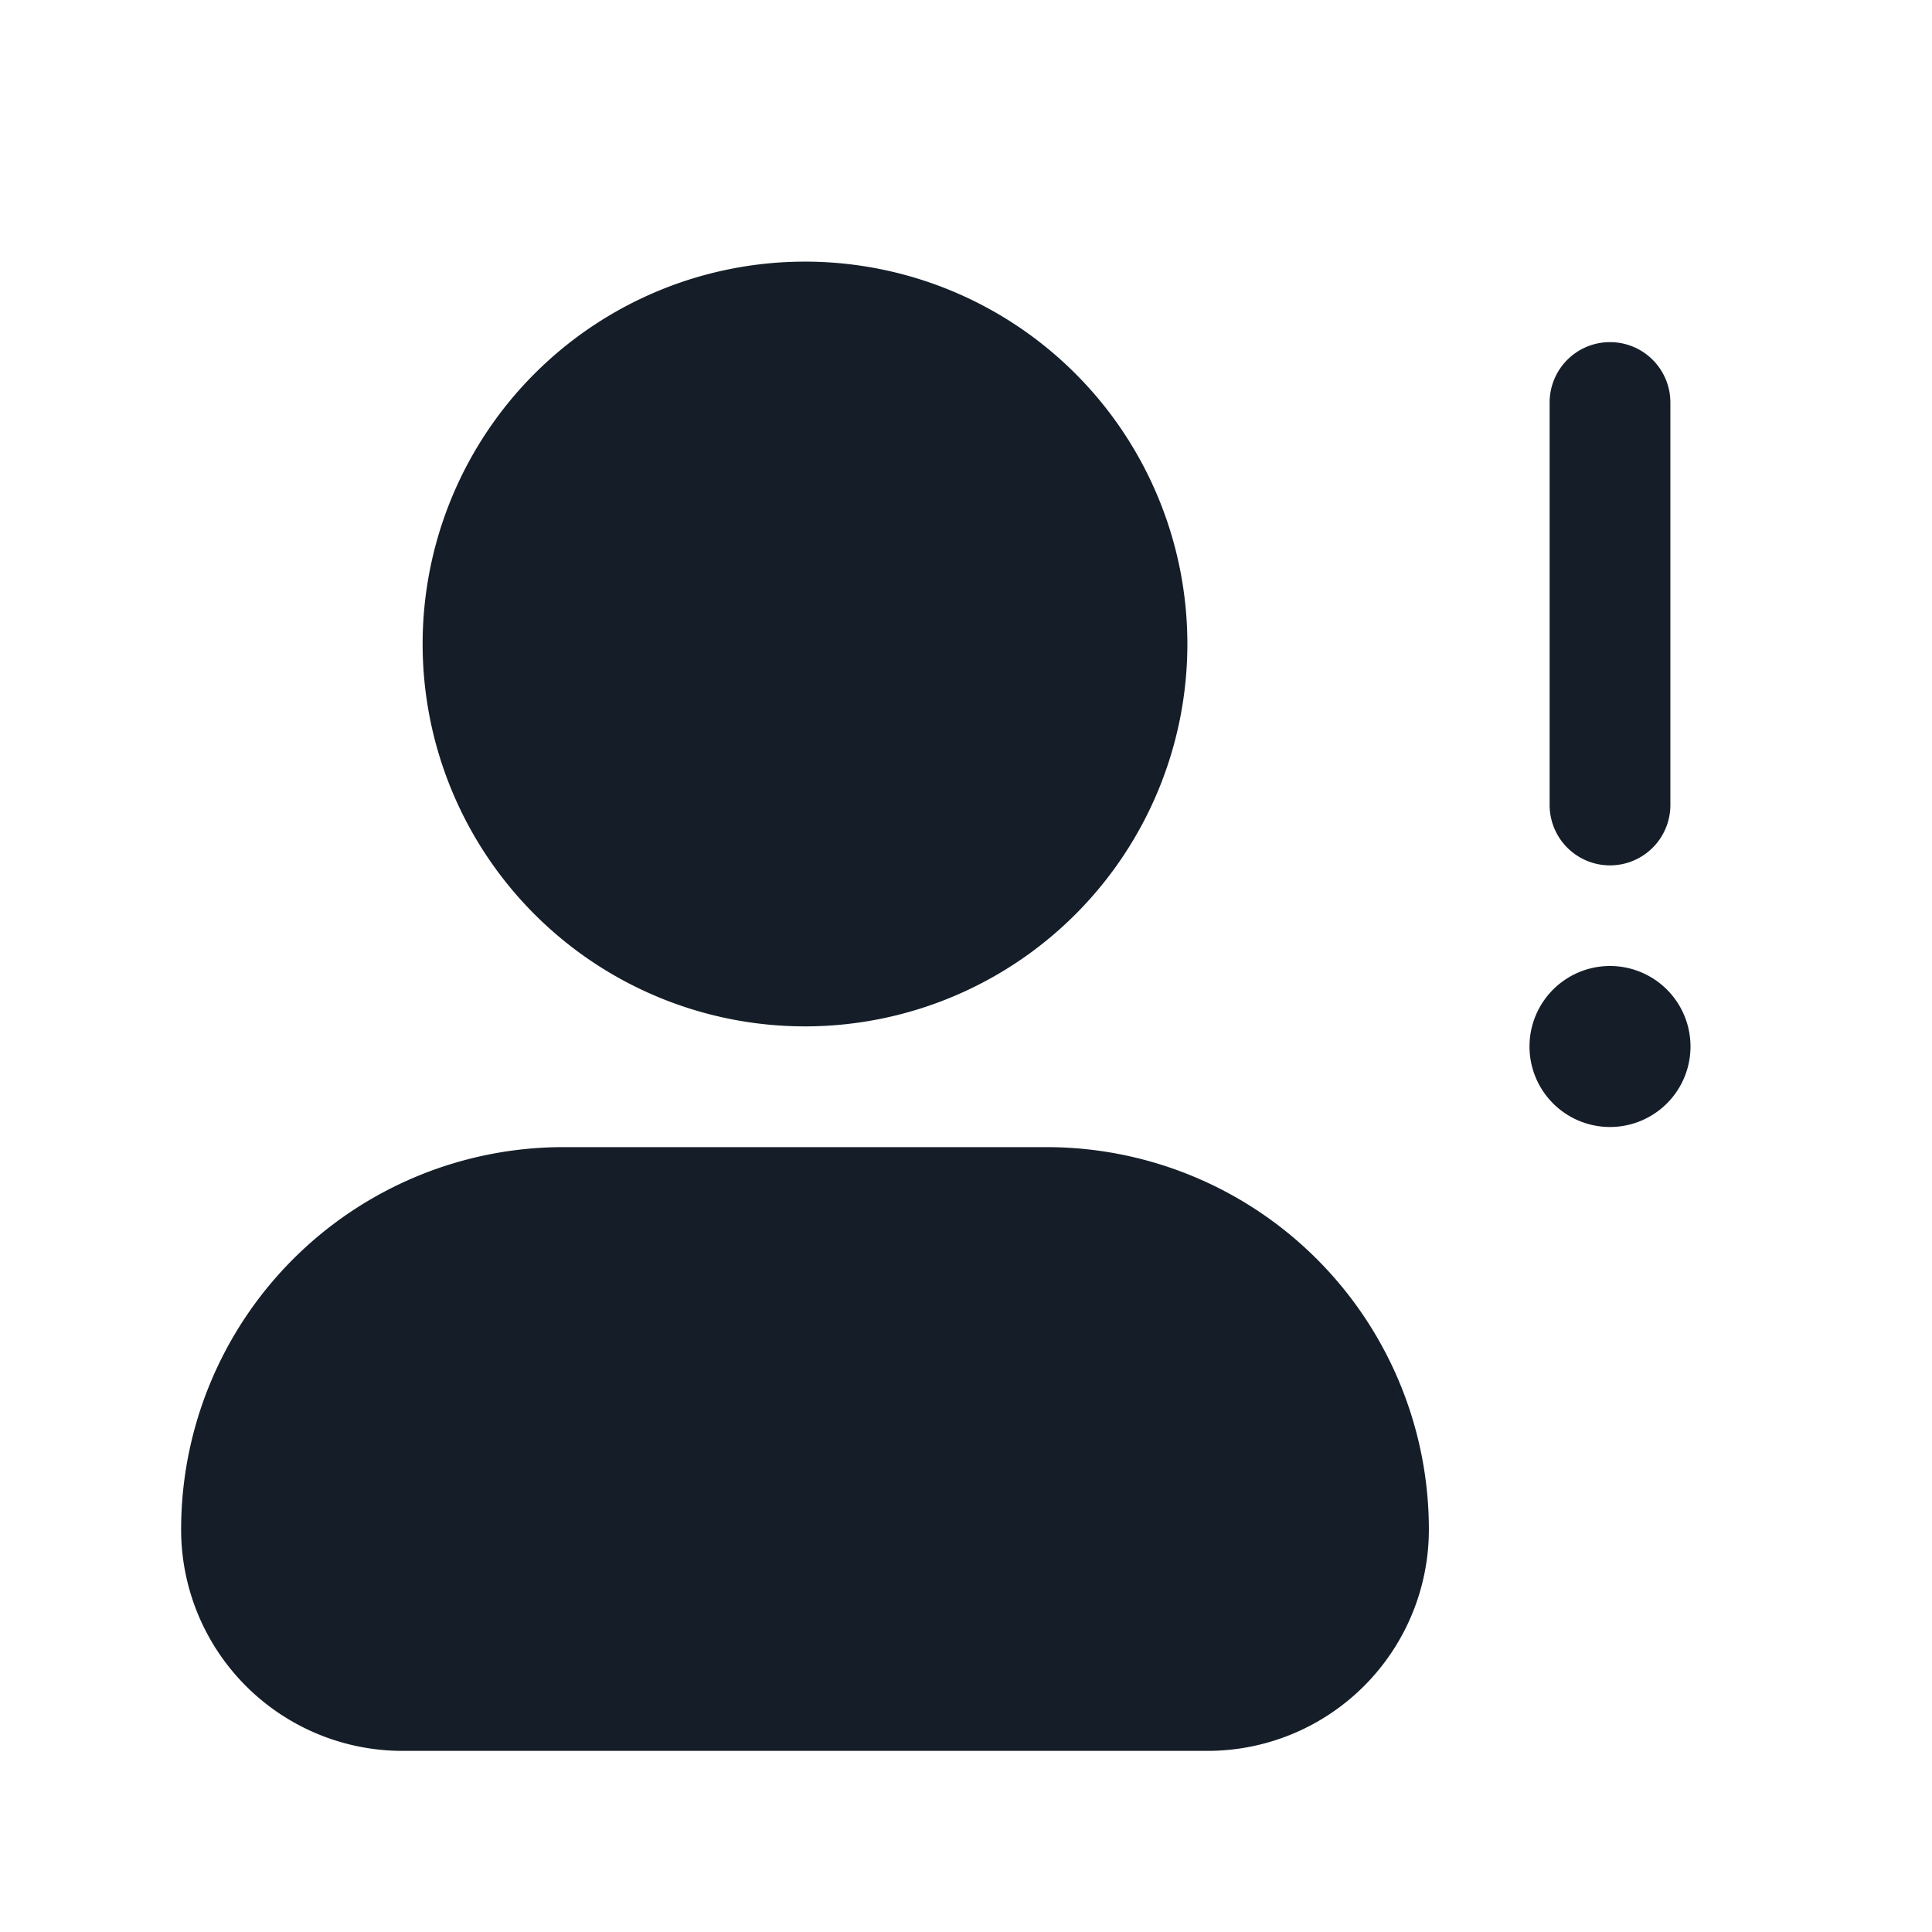 <svg viewBox="0 0 24 24" fill="none" xmlns="http://www.w3.org/2000/svg"><path fill-rule="evenodd" clip-rule="evenodd" d="M10 3.25a4.75 4.75 0 1 0 0 9.5 4.75 4.75 0 0 0 0-9.5Zm-3 11A4.75 4.75 0 0 0 2.25 19 2.75 2.75 0 0 0 5 21.75h10A2.75 2.75 0 0 0 17.75 19 4.75 4.75 0 0 0 13 14.25H7Zm13-10a.75.75 0 0 0-.75.75v5a.75.75 0 0 0 1.5 0V5a.75.75 0 0 0-.75-.75ZM20 14a1 1 0 1 0 0-2 1 1 0 0 0 0 2Z" fill="#151E28"/></svg>